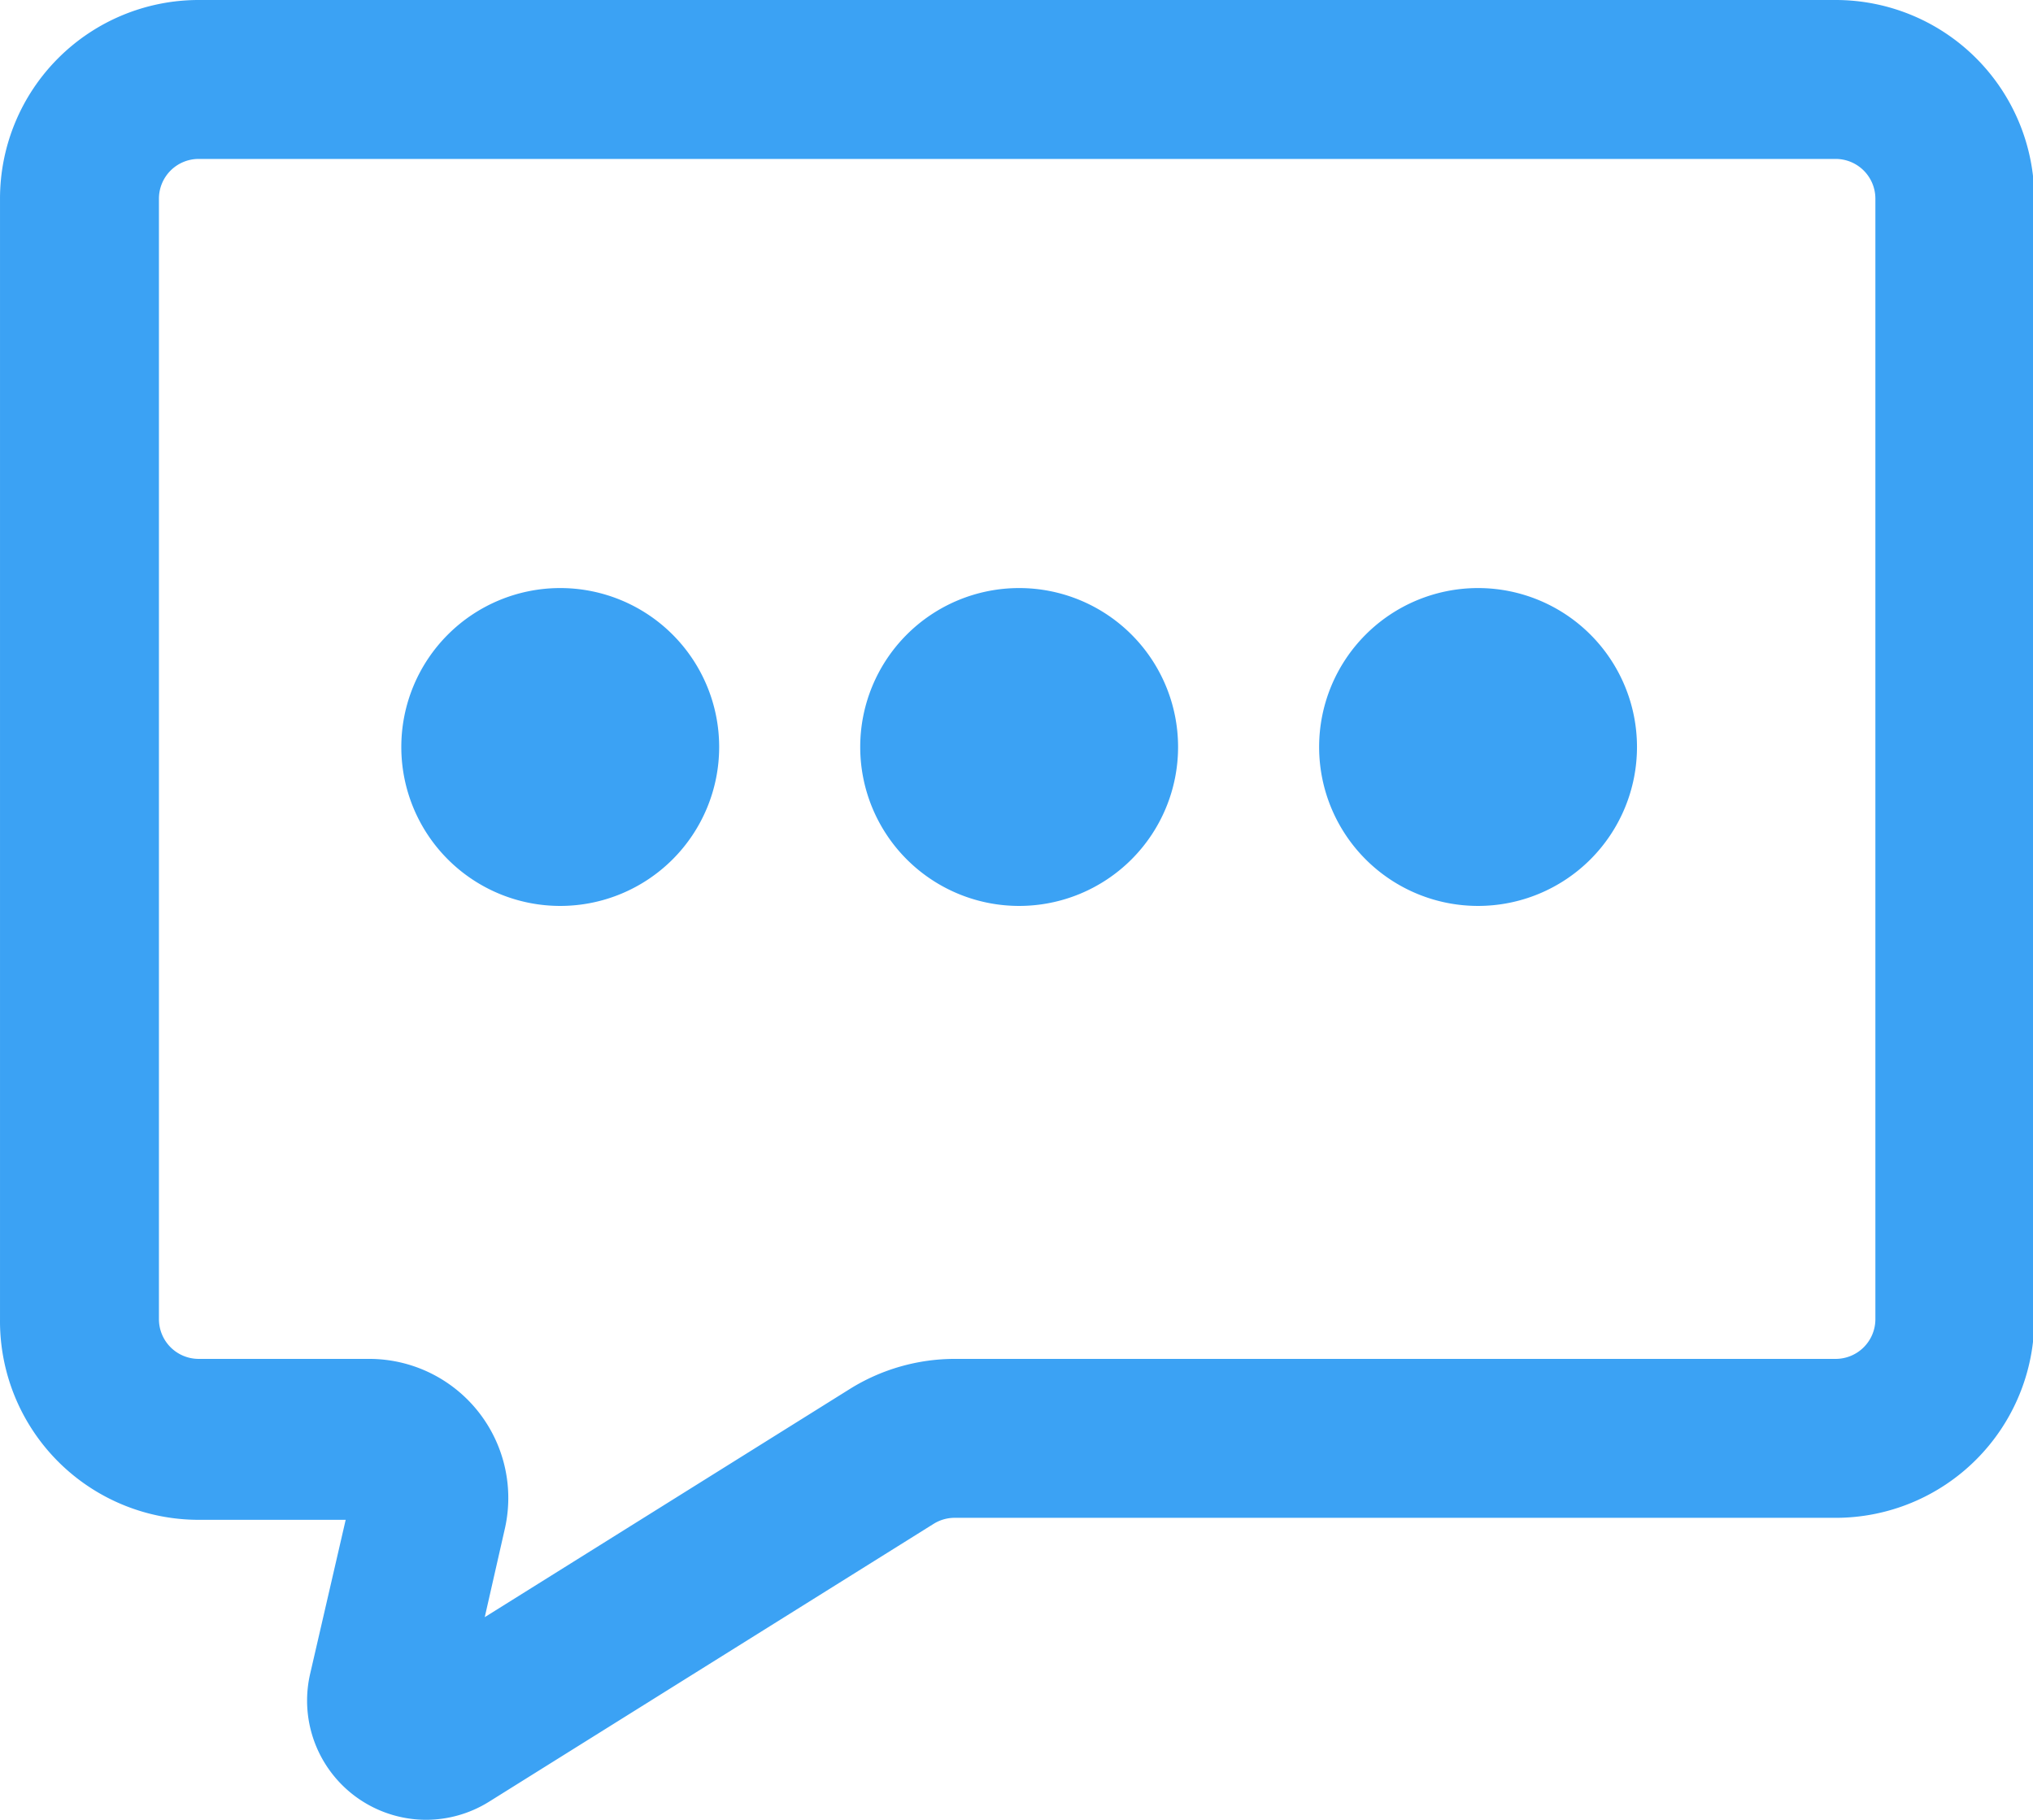<?xml version="1.0" standalone="no"?><!DOCTYPE svg PUBLIC "-//W3C//DTD SVG 1.1//EN" "http://www.w3.org/Graphics/SVG/1.1/DTD/svg11.dtd"><svg t="1571964789540" class="icon" viewBox="0 0 1144 1024" version="1.1" xmlns="http://www.w3.org/2000/svg" p-id="5247" width="35.75" height="32" xmlns:xlink="http://www.w3.org/1999/xlink"><defs><style type="text/css"></style></defs><path d="M239.237 1023.999a67.074 67.074 0 0 1-64.838-81.607l20.122-87.196h-82.725A111.79 111.79 0 0 1 0.006 742.287V111.79A111.79 111.79 0 0 1 111.796 0h921.152a111.79 111.79 0 0 1 111.79 111.79v630.497a111.79 111.79 0 0 1-111.79 111.79H537.717a22.358 22.358 0 0 0-12.297 3.354L275.01 1013.937a67.074 67.074 0 0 1-35.773 10.061zM111.796 89.432a22.358 22.358 0 0 0-22.358 22.358v630.497a22.358 22.358 0 0 0 22.358 22.358h96.14a78.253 78.253 0 0 1 76.017 96.14l-11.179 49.188 205.694-128.559a111.79 111.79 0 0 1 59.249-16.769h495.231a22.358 22.358 0 0 0 22.358-22.358V111.79a22.358 22.358 0 0 0-22.358-22.358z" fill="#3ba2f4" p-id="5248"></path><path d="M831.725 509.763a89.432 89.432 0 1 1 89.432-89.432 89.432 89.432 0 0 1-89.432 89.432z m0-89.432z m0 0z m0 0z m0 0z m0 0z m0 0zM573.49 509.763a89.432 89.432 0 1 1 89.432-89.432 89.432 89.432 0 0 1-89.432 89.432z m0-89.432z m0 0z m0 0z m0 0z m0 0z m0 0z m0 0z m0 0z m0 0zM315.254 509.763a89.432 89.432 0 1 1 89.432-89.432 89.432 89.432 0 0 1-89.432 89.432z m0-89.432z" fill="#3ba2f4" p-id="5249"></path></svg>
